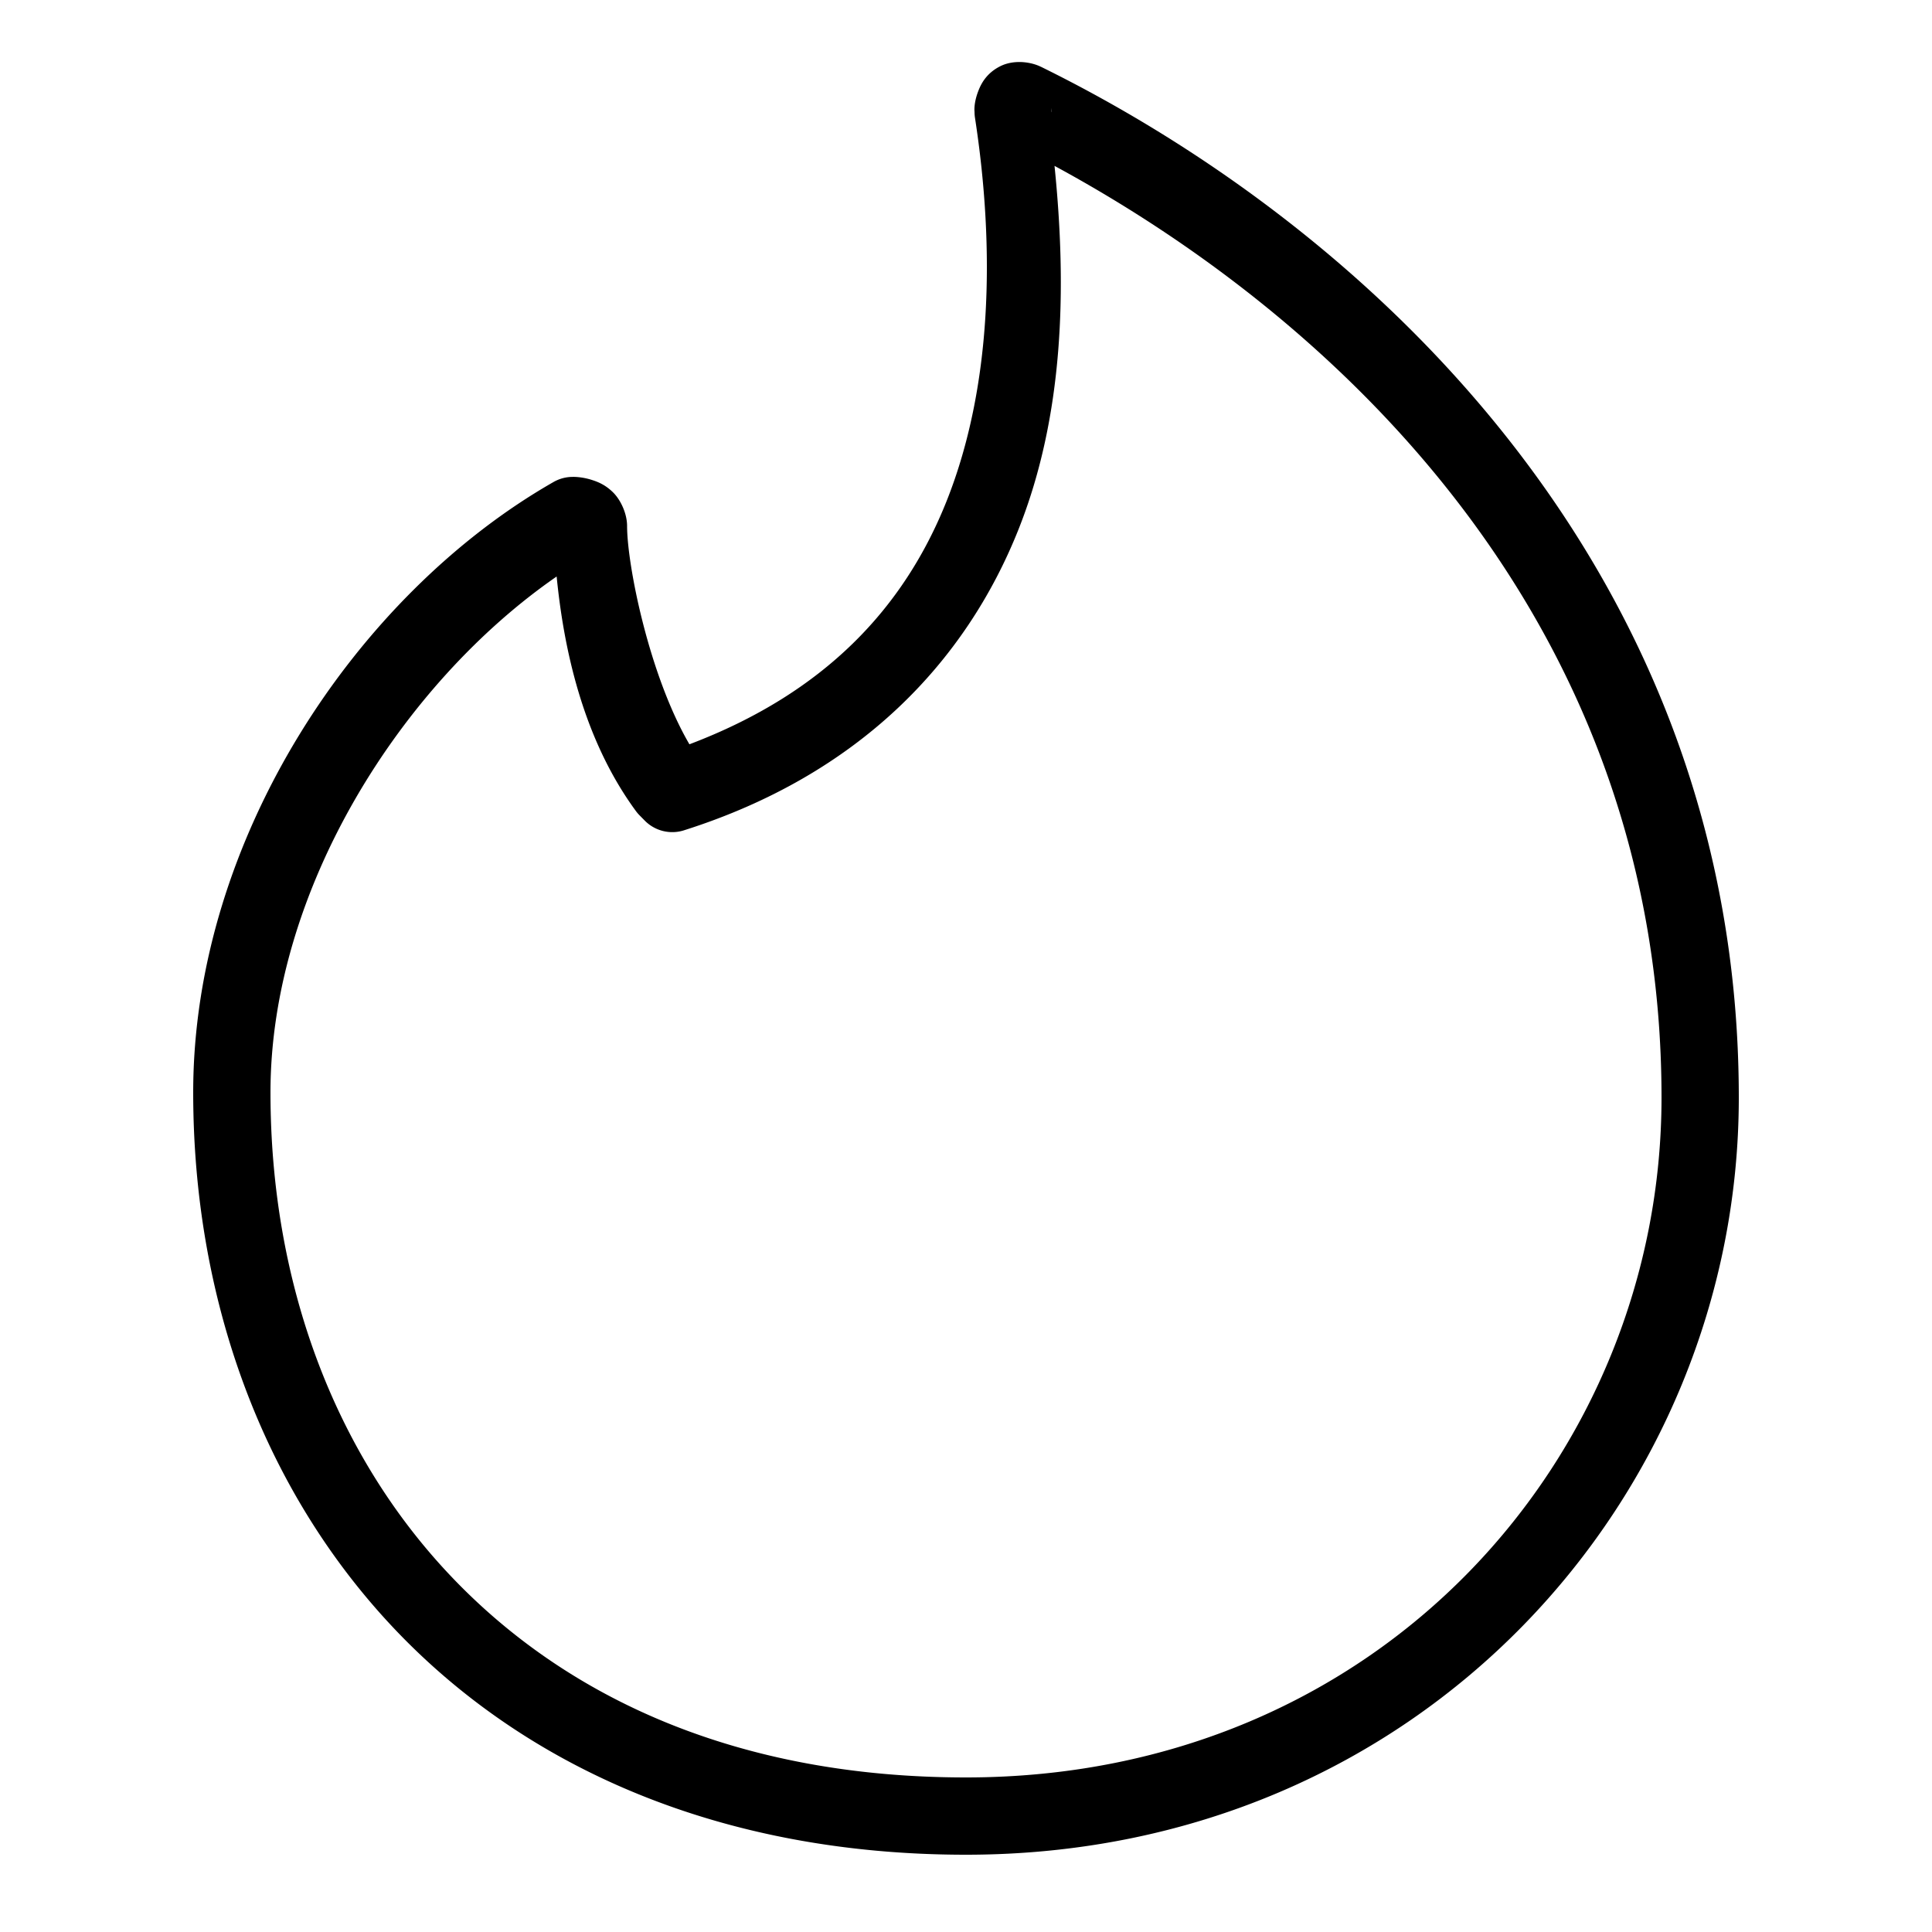 <svg xmlns="http://www.w3.org/2000/svg"  viewBox="0 0 50 50" width="100px" height="100px"><path d="M 26.455 1.607 C 26.268 1.597 26.067 1.624 25.889 1.713 C 25.532 1.891 25.394 2.165 25.326 2.336 C 25.19 2.677 25.221 2.893 25.221 2.893 A 1 1 0 0 0 25.232 3.045 C 25.757 6.456 25.673 10.021 24.496 12.973 C 23.4 15.72 21.355 17.933 17.842 19.262 C 16.795 17.468 16.229 14.614 16.229 13.613 C 16.229 13.295 16.066 12.943 15.871 12.748 C 15.676 12.553 15.486 12.476 15.34 12.428 C 15.049 12.331 14.82 12.342 14.82 12.342 A 1 1 0 0 0 14.324 12.475 C 9.227 15.388 5 21.72 5 28.271 C 5 33.583 6.777 38.524 10.193 42.139 C 13.61 45.753 18.66 48 25 48 C 36.786 48 45 38.706 45 28.406 C 45 14.779 35.452 5.916 26.941 1.729 C 26.941 1.729 26.939 1.729 26.939 1.729 C 26.816 1.667 26.642 1.618 26.455 1.607 z M 27.209 2.74 L 27.221 2.893 C 27.221 2.893 27.219 2.906 27.219 2.906 C 27.211 2.852 27.217 2.795 27.209 2.74 z M 27.291 4.293 C 34.983 8.463 43 16.361 43 28.406 C 43 37.65 35.742 46 25 46 C 19.126 46 14.676 43.971 11.646 40.766 C 8.617 37.561 7 33.139 7 28.271 C 7 23.017 10.403 17.688 14.406 14.92 C 14.581 16.695 15.052 19.075 16.457 20.99 A 1 1 0 0 0 16.555 21.104 L 16.689 21.24 A 1 1 0 0 0 17.703 21.488 C 22.229 20.052 24.986 17.14 26.354 13.713 C 27.53 10.763 27.615 7.479 27.291 4.293 z"/></svg>